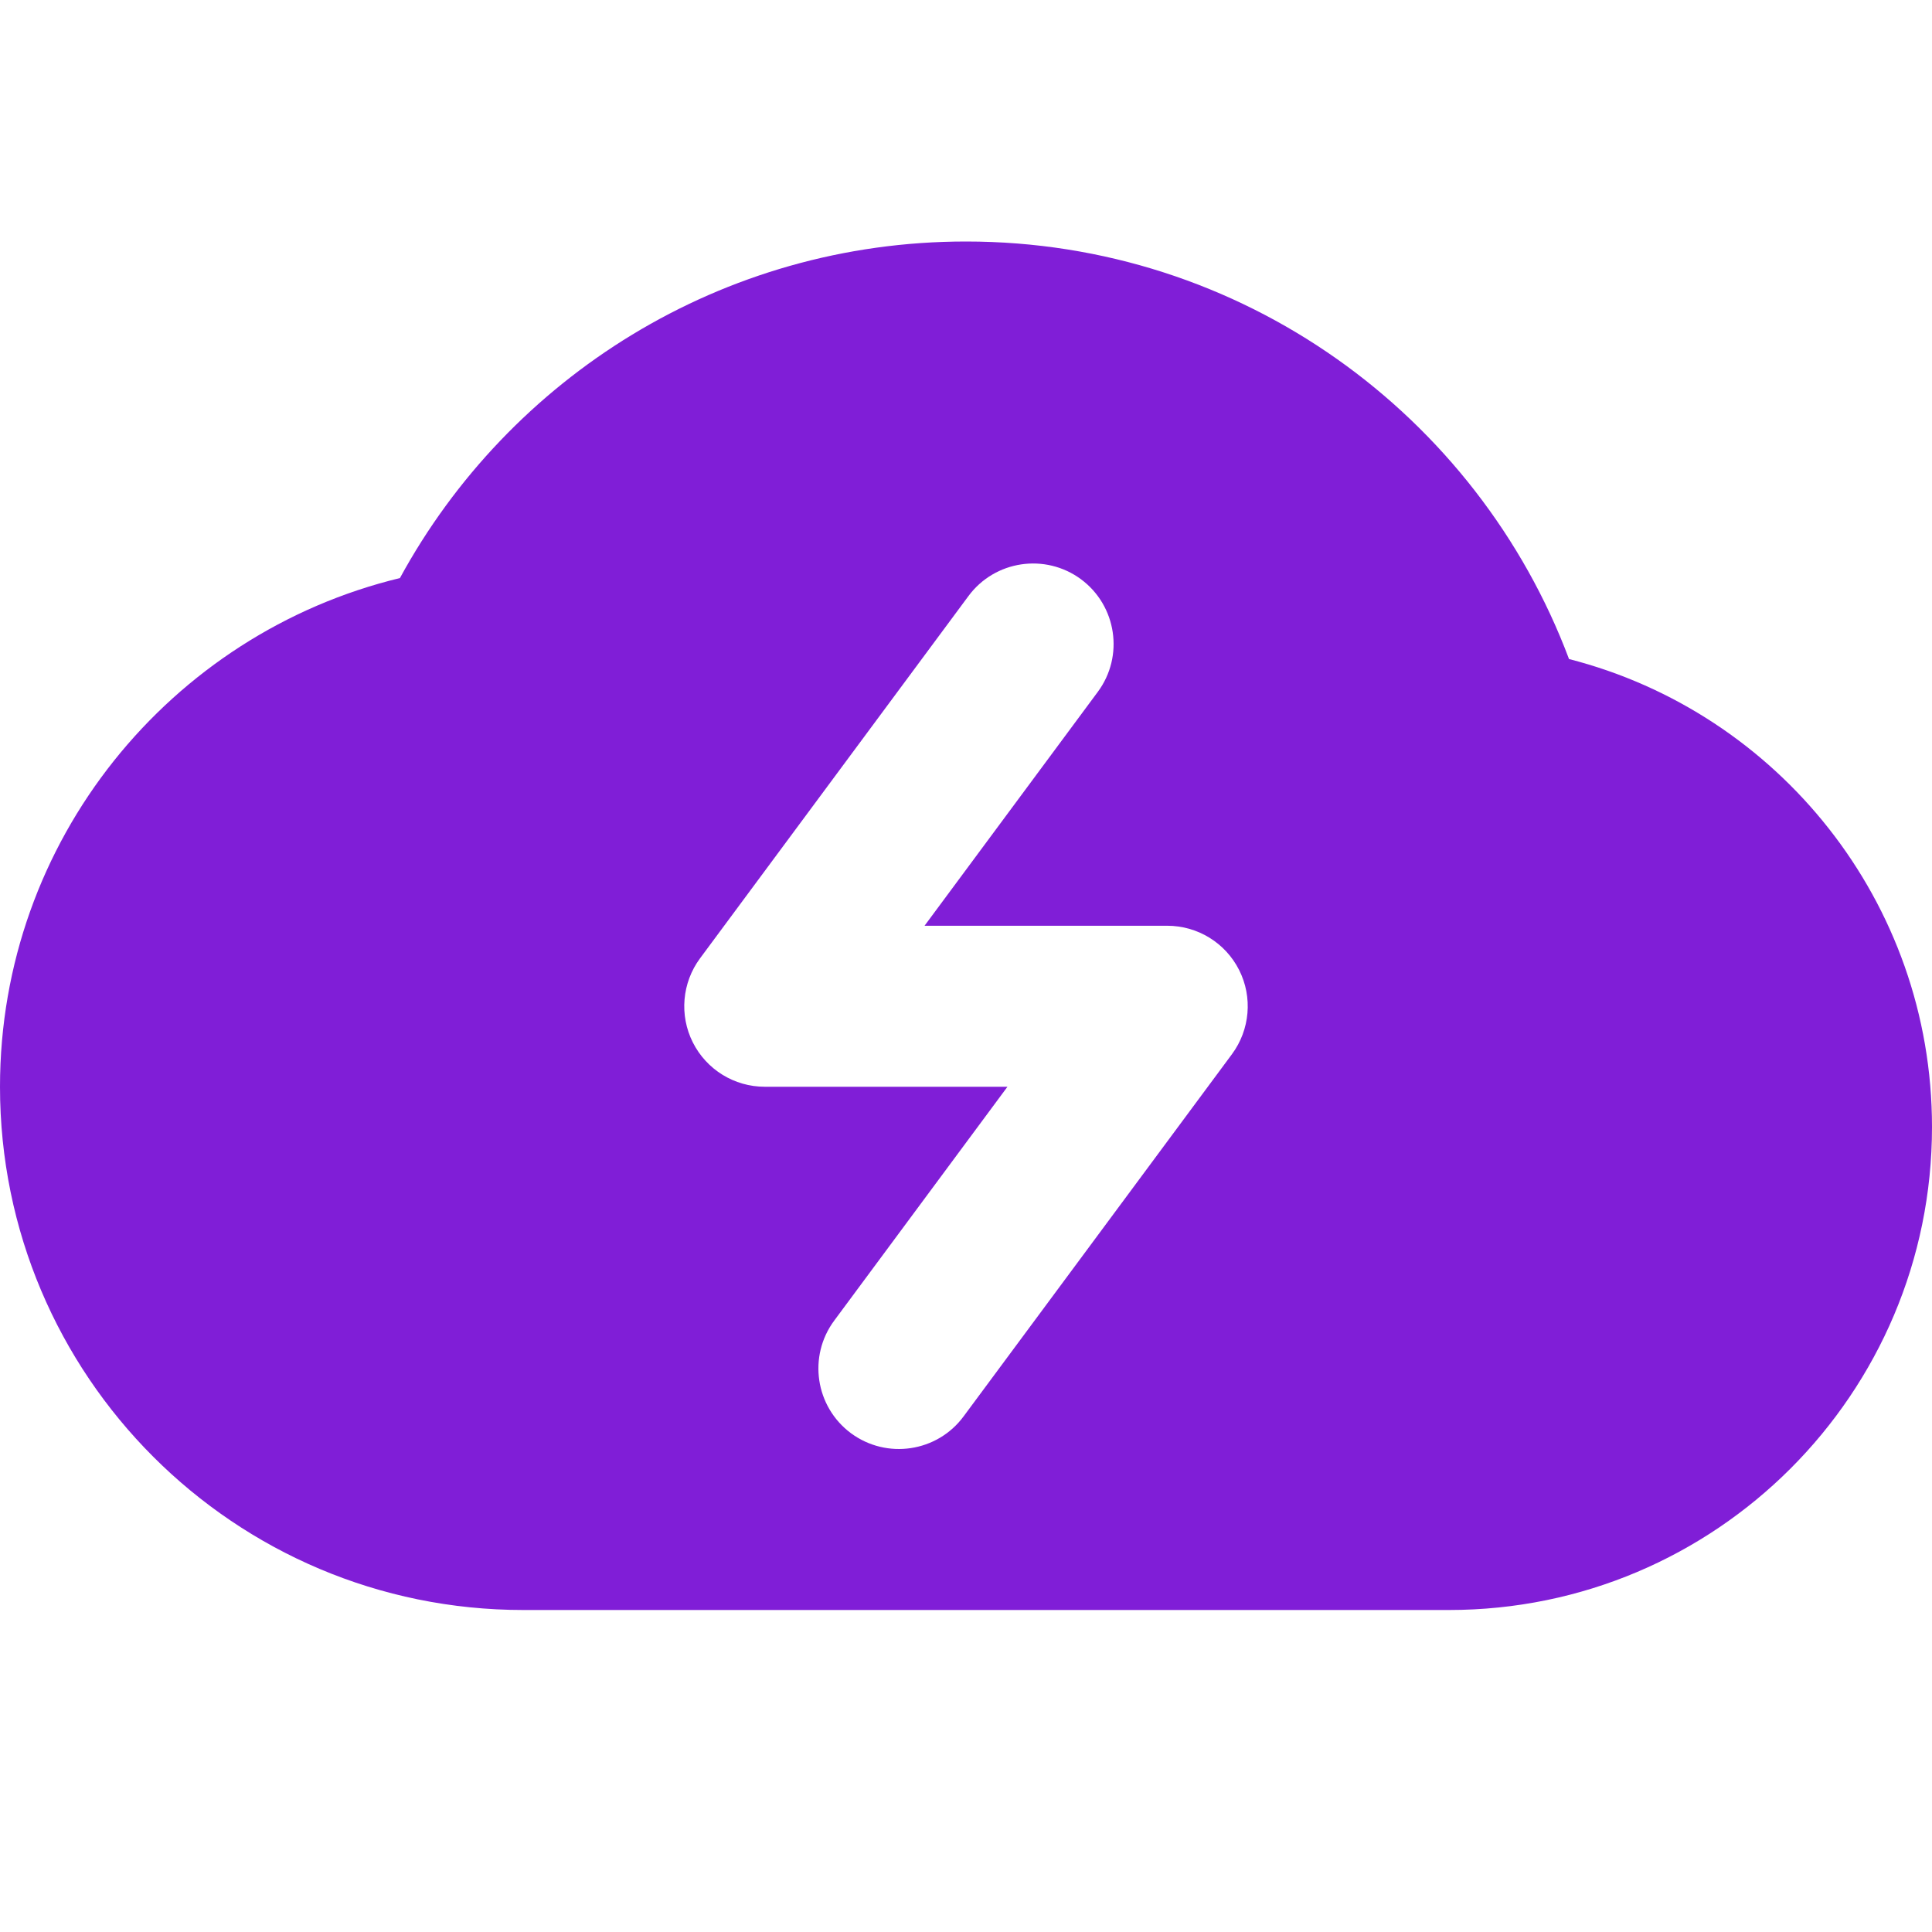 <svg width="24" height="24" viewBox="0 0 24 24" fill="none" xmlns="http://www.w3.org/2000/svg">
<path fill-rule="evenodd" clip-rule="evenodd" d="M19.491 8.187C22.084 8.85 24 11.201 24 14C24 17.314 21.314 20 18 20H6.5C2.91 20 0 17.09 0 13.5C0 10.438 2.118 7.87 4.968 7.181C6.324 4.691 8.965 3 12 3C15.428 3 18.353 5.156 19.491 8.187ZM13.637 8.595C13.966 8.151 13.872 7.525 13.429 7.196C12.985 6.868 12.358 6.961 12.03 7.405L8.696 11.905C8.472 12.208 8.437 12.613 8.607 12.95C8.777 13.287 9.122 13.5 9.5 13.5H12.515L10.363 16.405C10.034 16.849 10.128 17.475 10.571 17.804C11.015 18.132 11.642 18.039 11.97 17.595L15.304 13.095C15.528 12.792 15.563 12.387 15.393 12.05C15.223 11.713 14.878 11.5 14.5 11.5H11.485L13.637 8.595Z" fill="#801ED7"/>
</svg>
